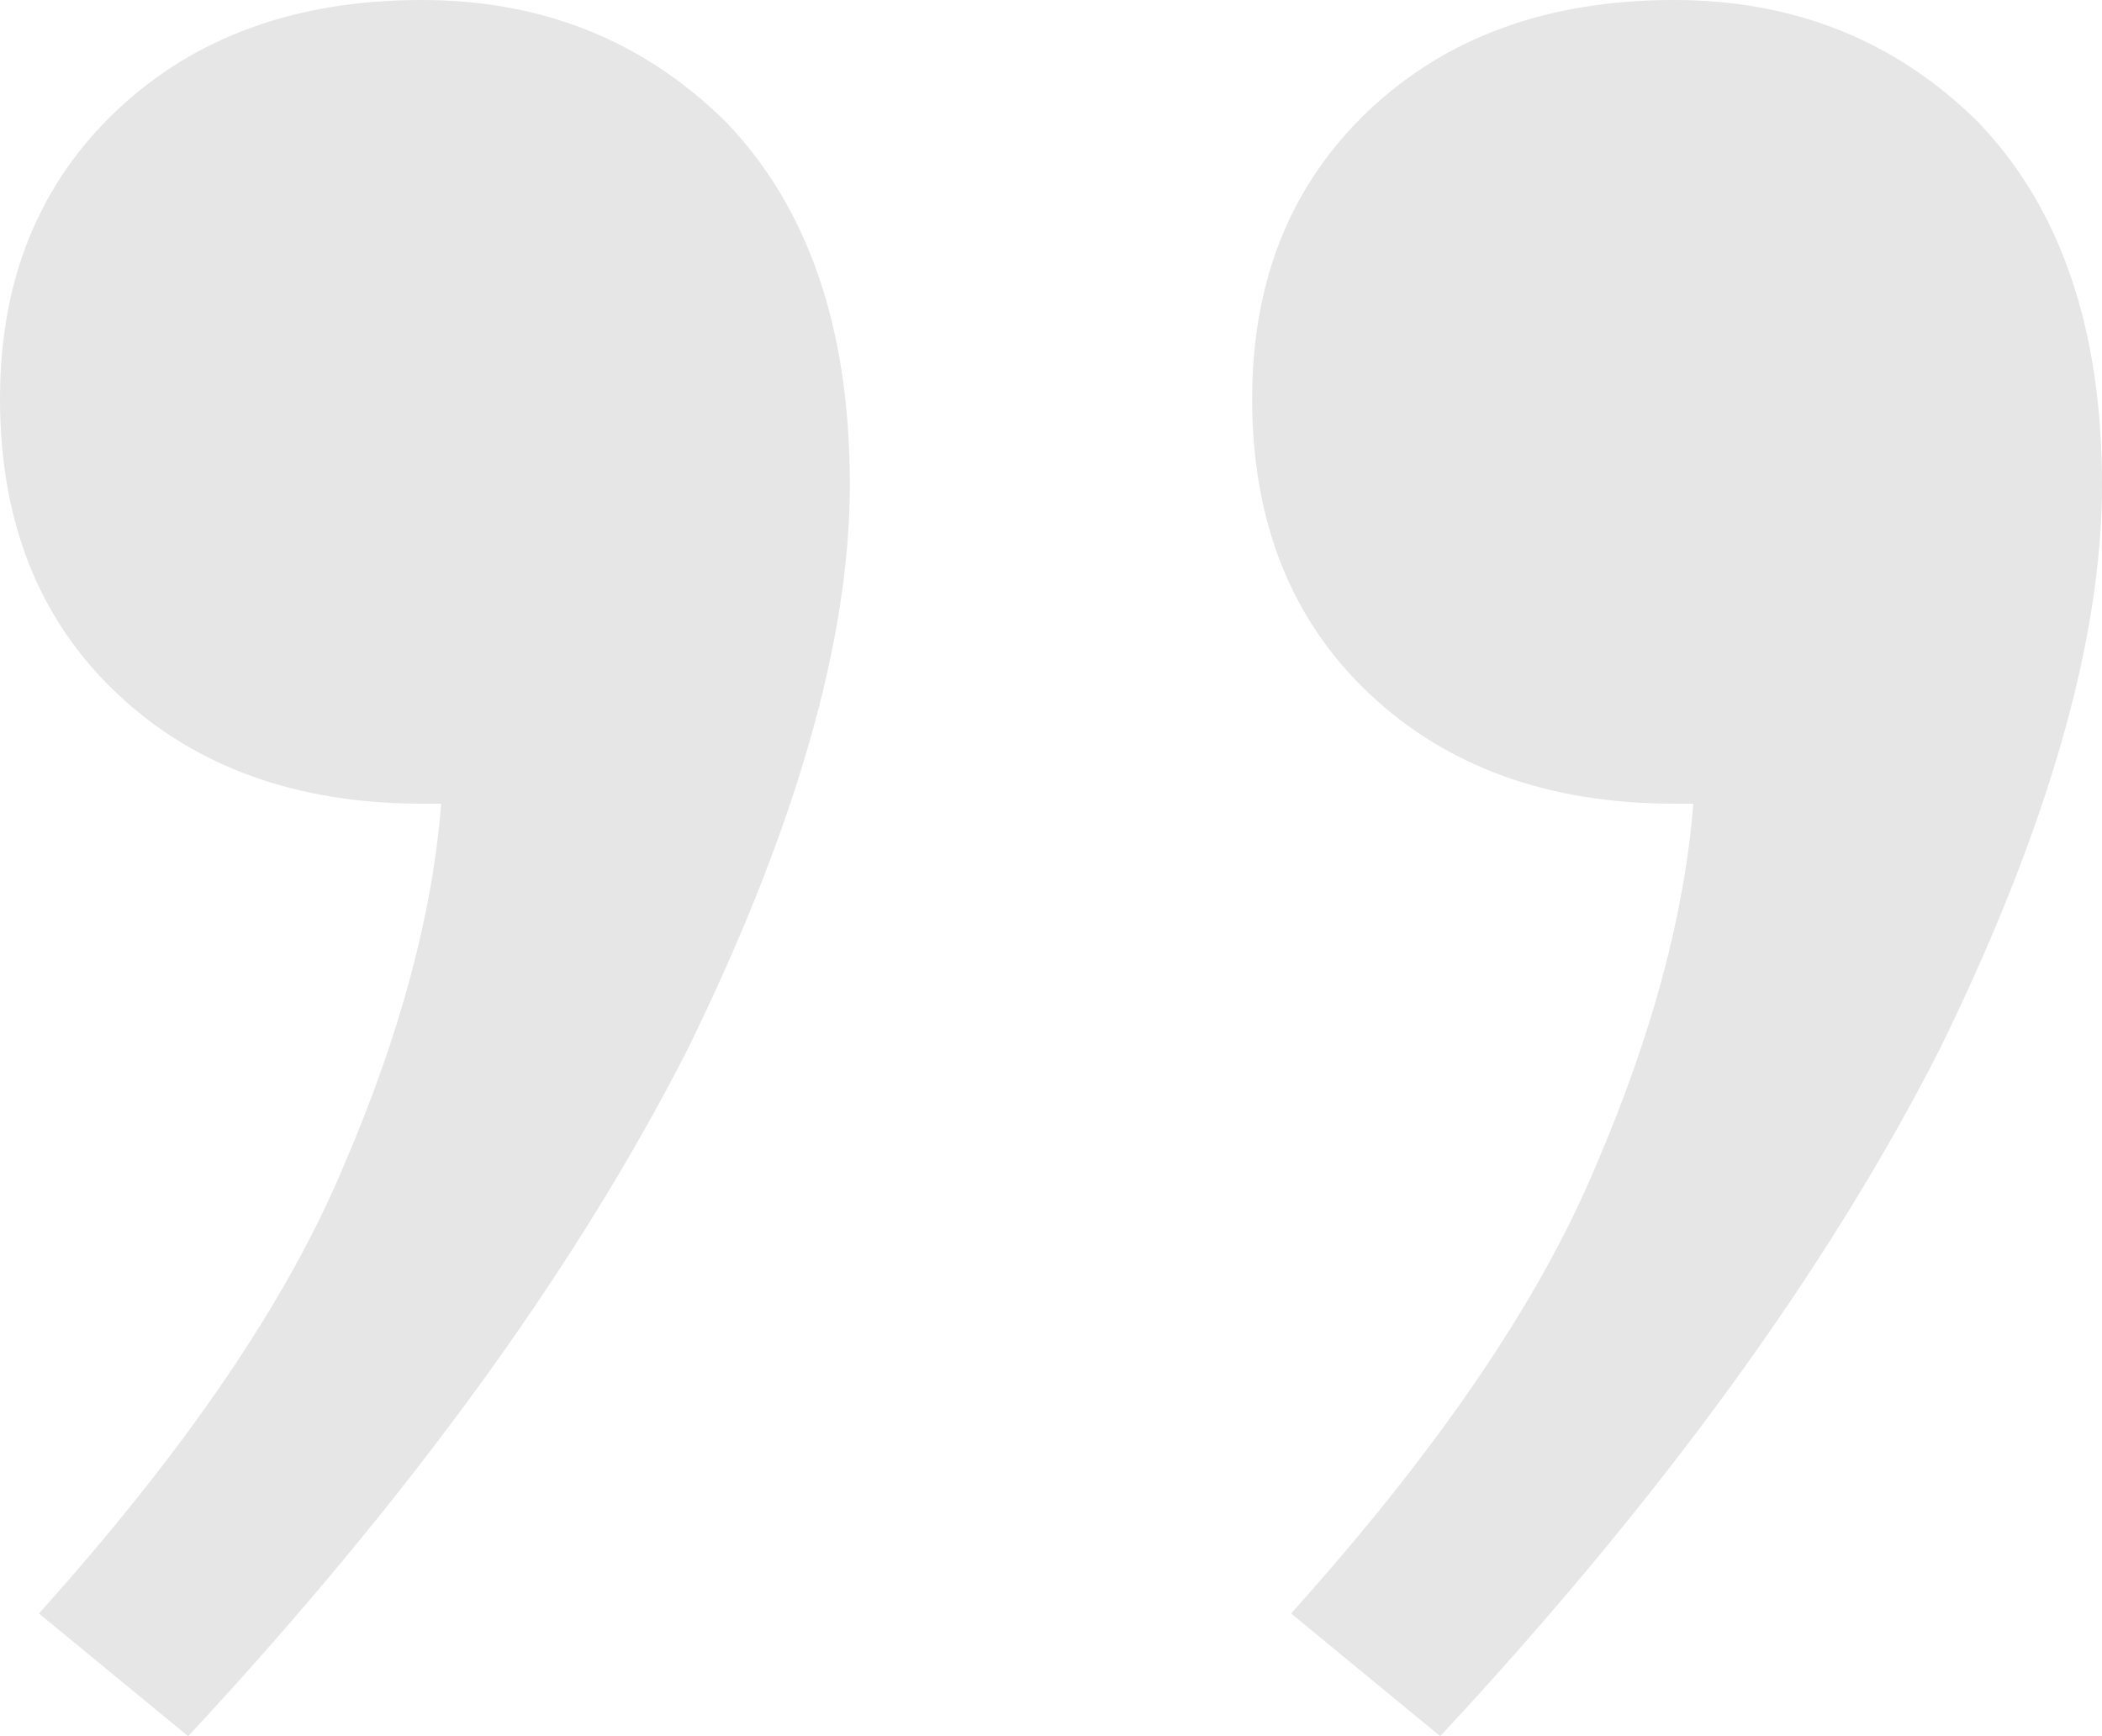 <svg width="23" height="19" viewBox="0 0 23 19" fill="none" xmlns="http://www.w3.org/2000/svg">
<path opacity="0.1" d="M1.27952e-06 4.364C1.393e-06 3.066 0.426 2.014 1.278 1.208C2.13 0.403 3.242 -1.72732e-06 4.614 -1.60734e-06C5.939 -1.49149e-06 7.051 0.448 7.951 1.343C8.85 2.283 9.299 3.603 9.299 5.304C9.299 7.005 8.708 9.064 7.525 11.481C6.294 13.898 4.472 16.404 2.059 19L0.426 17.657C2.035 15.867 3.147 14.233 3.762 12.756C4.378 11.324 4.733 10.004 4.827 8.795L4.614 8.795C3.242 8.795 2.13 8.392 1.278 7.587C0.426 6.781 1.16214e-06 5.707 1.27952e-06 4.364ZM13.701 4.364C13.701 3.066 14.127 2.014 14.978 1.208C15.83 0.403 16.942 -5.29573e-07 18.315 -4.09592e-07C19.64 -2.93748e-07 20.752 0.448 21.651 1.343C22.55 2.283 23 3.603 23 5.304C23 7.005 22.408 9.064 21.225 11.481C19.995 13.898 18.173 16.404 15.759 19L14.127 17.657C15.736 15.867 16.848 14.233 17.463 12.756C18.078 11.324 18.433 10.004 18.528 8.795L18.315 8.795C16.942 8.795 15.83 8.392 14.978 7.587C14.127 6.781 13.701 5.707 13.701 4.364Z" fill="black"/>
</svg>
